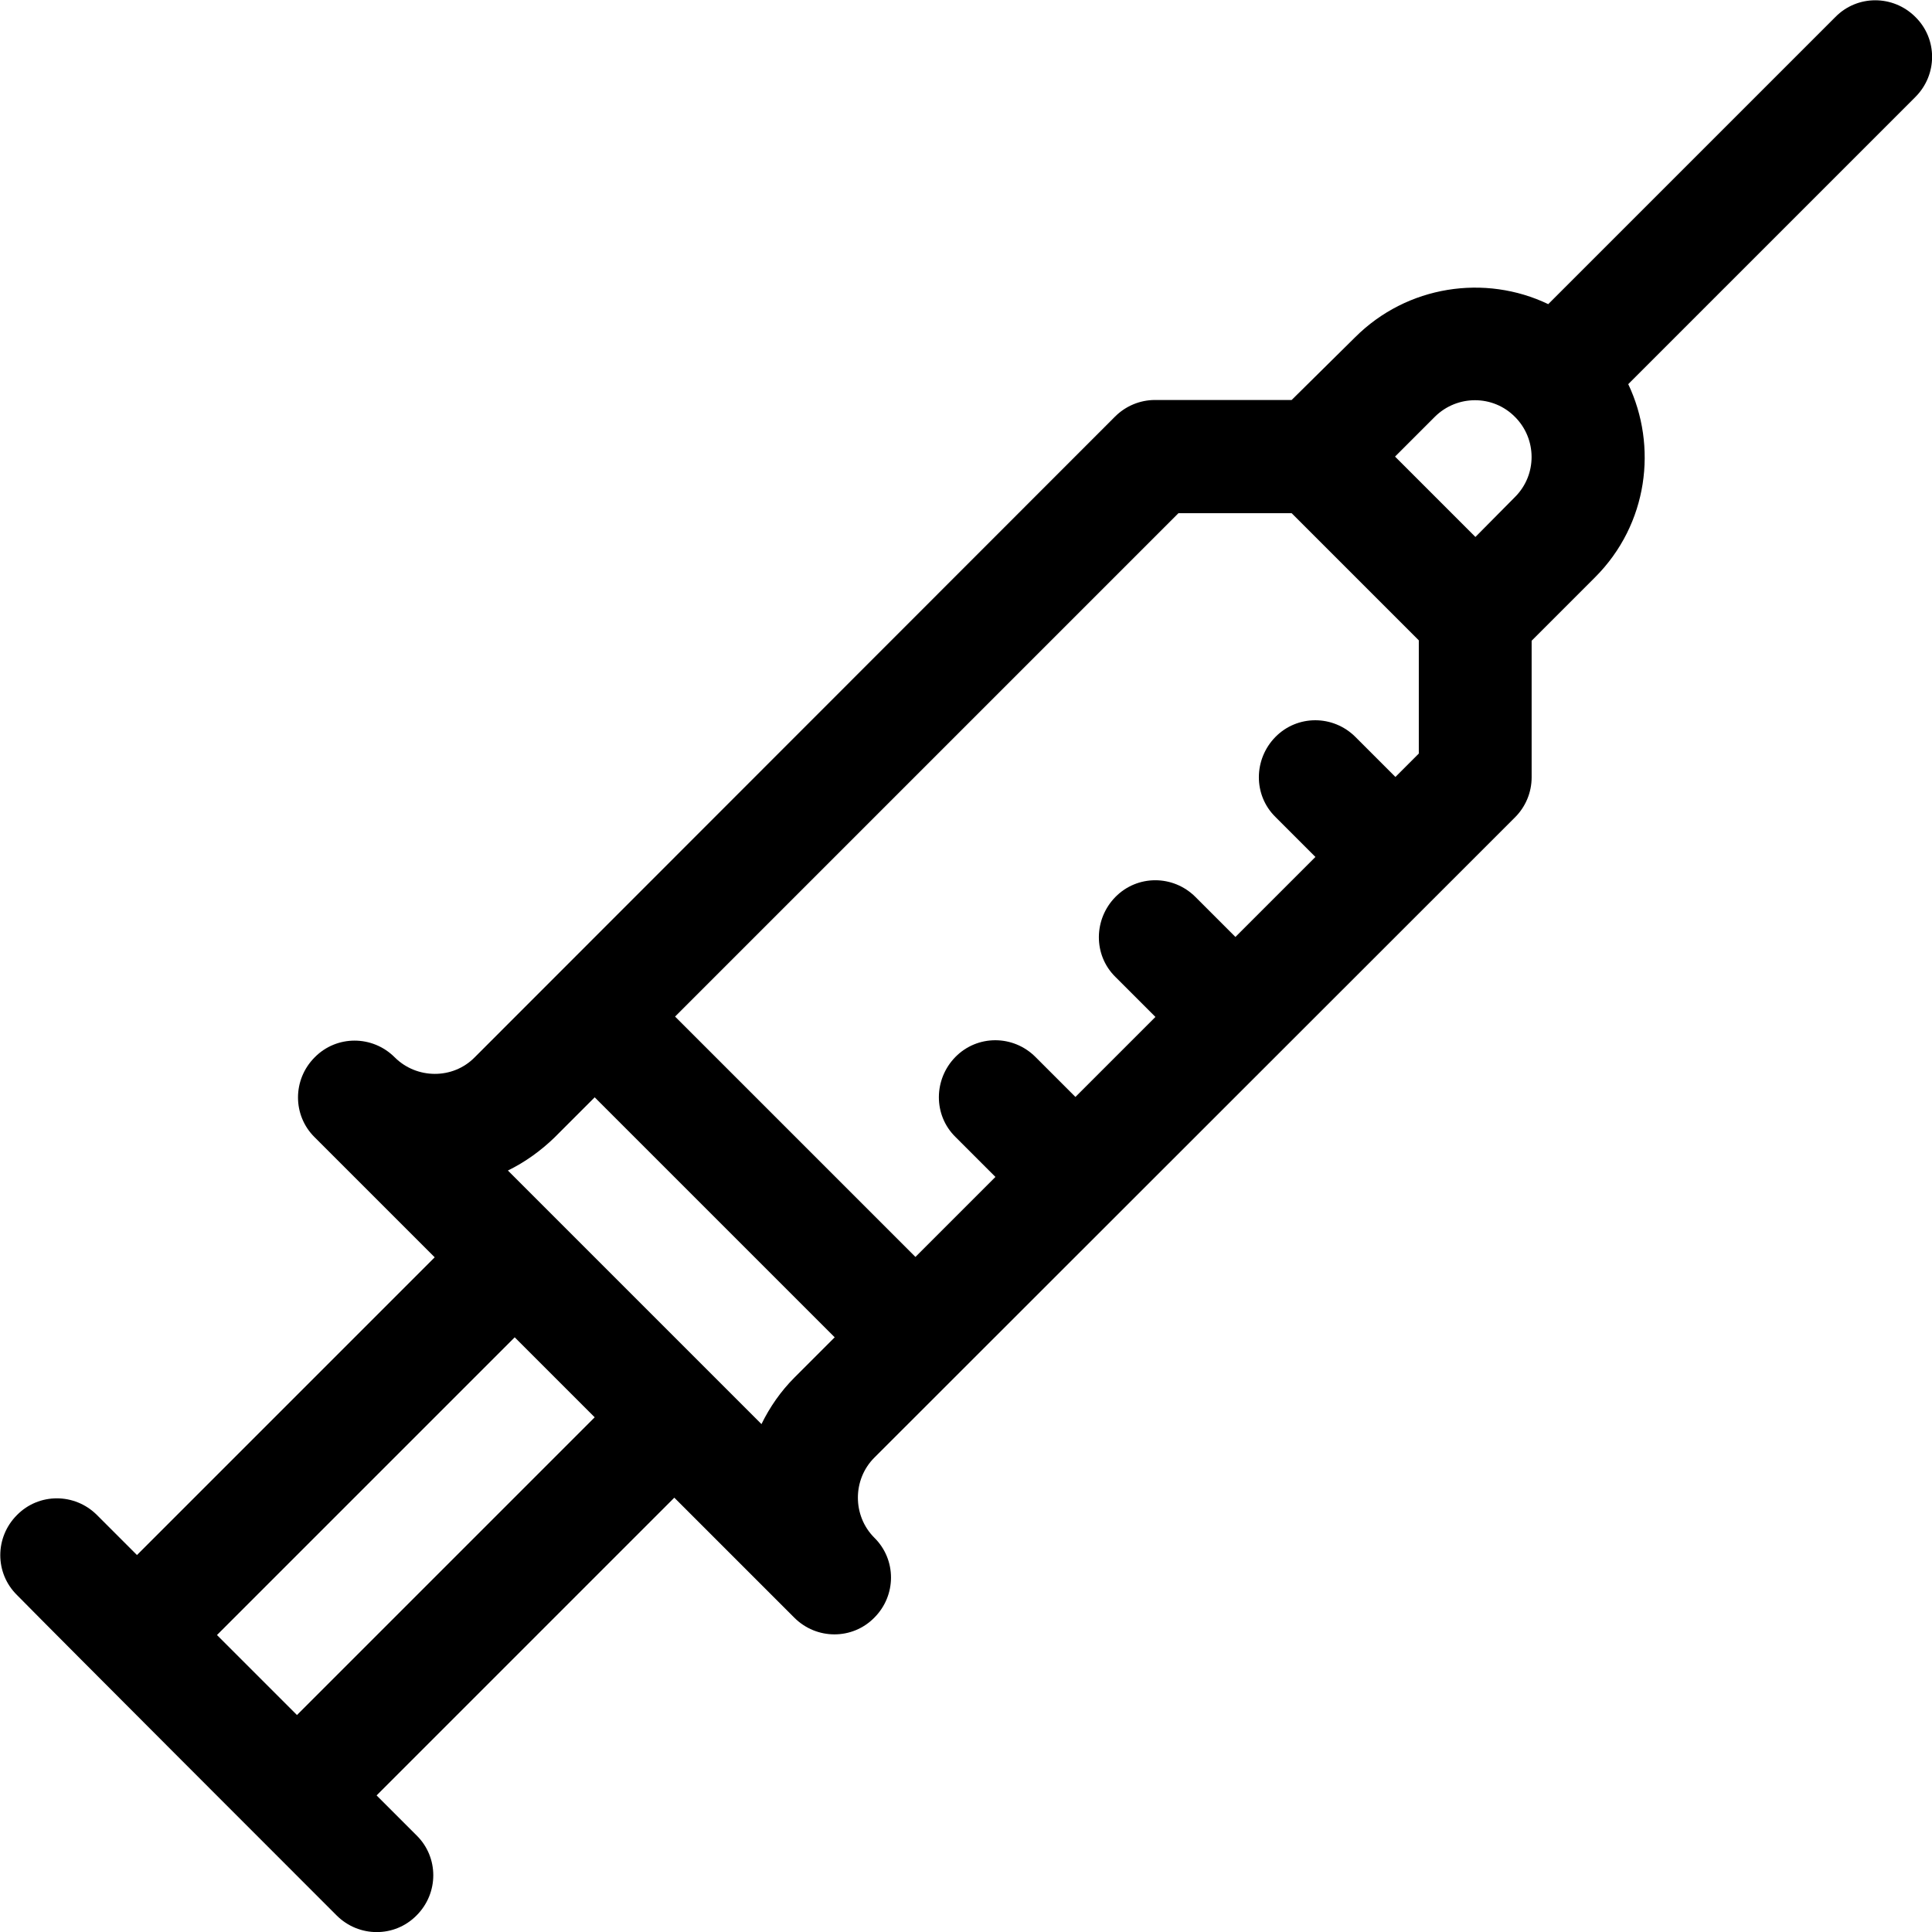 <?xml version="1.0" encoding="utf-8"?>
<!-- Generator: Adobe Illustrator 25.1.0, SVG Export Plug-In . SVG Version: 6.00 Build 0)  -->
<svg version="1.1" id="Capa_1" xmlns="http://www.w3.org/2000/svg" xmlns:xlink="http://www.w3.org/1999/xlink" x="0px" y="0px"
	 viewBox="0 0 512 512" style="enable-background:new 0 0 512 512;" xml:space="preserve">
<g>
	<path d="M89.2,507.6c5.9,5.9,15.4,5.9,21.2,0c5.9-5.9,5.9-15.4,0-21.2l-10.6-10.6l78.9-78.9l31.8,31.8c5.9,5.9,15.4,5.9,21.2,0
		c5.9-5.9,5.9-15.4,0-21.2c-5.8-5.8-5.8-15.4,0-21.2l169.8-169.7c2.8-2.8,4.4-6.6,4.4-10.6v-36.2l16.8-16.8
		c14.1-14.1,16.6-34.8,8.8-51.2l76.1-76.1c5.9-5.9,5.9-15.4,0-21.2c-5.9-5.9-15.4-5.9-21.2,0l-76.1,76.1c-16.7-8-37.4-5-51.2,8.8
		L342.3,106h-36.2c-4,0-7.8,1.6-10.6,4.4L125.8,280.2c-5.8,5.9-15.4,5.8-21.2,0c-5.9-5.9-15.4-5.9-21.2,0c-5.9,5.9-5.9,15.4,0,21.2
		l31.8,31.8l-78.9,78.9l-10.6-10.6c-5.9-5.9-15.4-5.9-21.2,0c-5.9,5.9-5.9,15.4,0,21.2C15.8,434.2,81.9,500.3,89.2,507.6L89.2,507.6
		z M401.5,110.5c5.8,5.8,5.9,15.3,0,21.2L391,142.3L369.7,121l10.6-10.6C386.2,104.6,395.7,104.6,401.5,110.5z M312.3,136h30
		l33.7,33.7v30l-6.2,6.2l-10.6-10.6c-5.9-5.9-15.4-5.9-21.2,0s-5.9,15.4,0,21.2l10.6,10.6l-21.2,21.2l-10.6-10.6
		c-5.9-5.9-15.4-5.9-21.2,0s-5.9,15.4,0,21.2l10.6,10.6l-21.2,21.2l-10.6-10.6c-5.9-5.9-15.4-5.9-21.2,0s-5.9,15.4,0,21.2l10.6,10.6
		l-21.2,21.2l-63.7-63.7L312.3,136z M147,301.4l10.6-10.6l63.6,63.6L210.6,365c-3.7,3.7-6.6,7.9-8.8,12.4
		c-15.4-15.4-52.5-52.5-67.2-67.2C139.1,308,143.3,305,147,301.4L147,301.4z M136.4,354.4l21.2,21.2l-78.9,78.9l-21.2-21.2
		L136.4,354.4z"/>
</g>
</svg>
